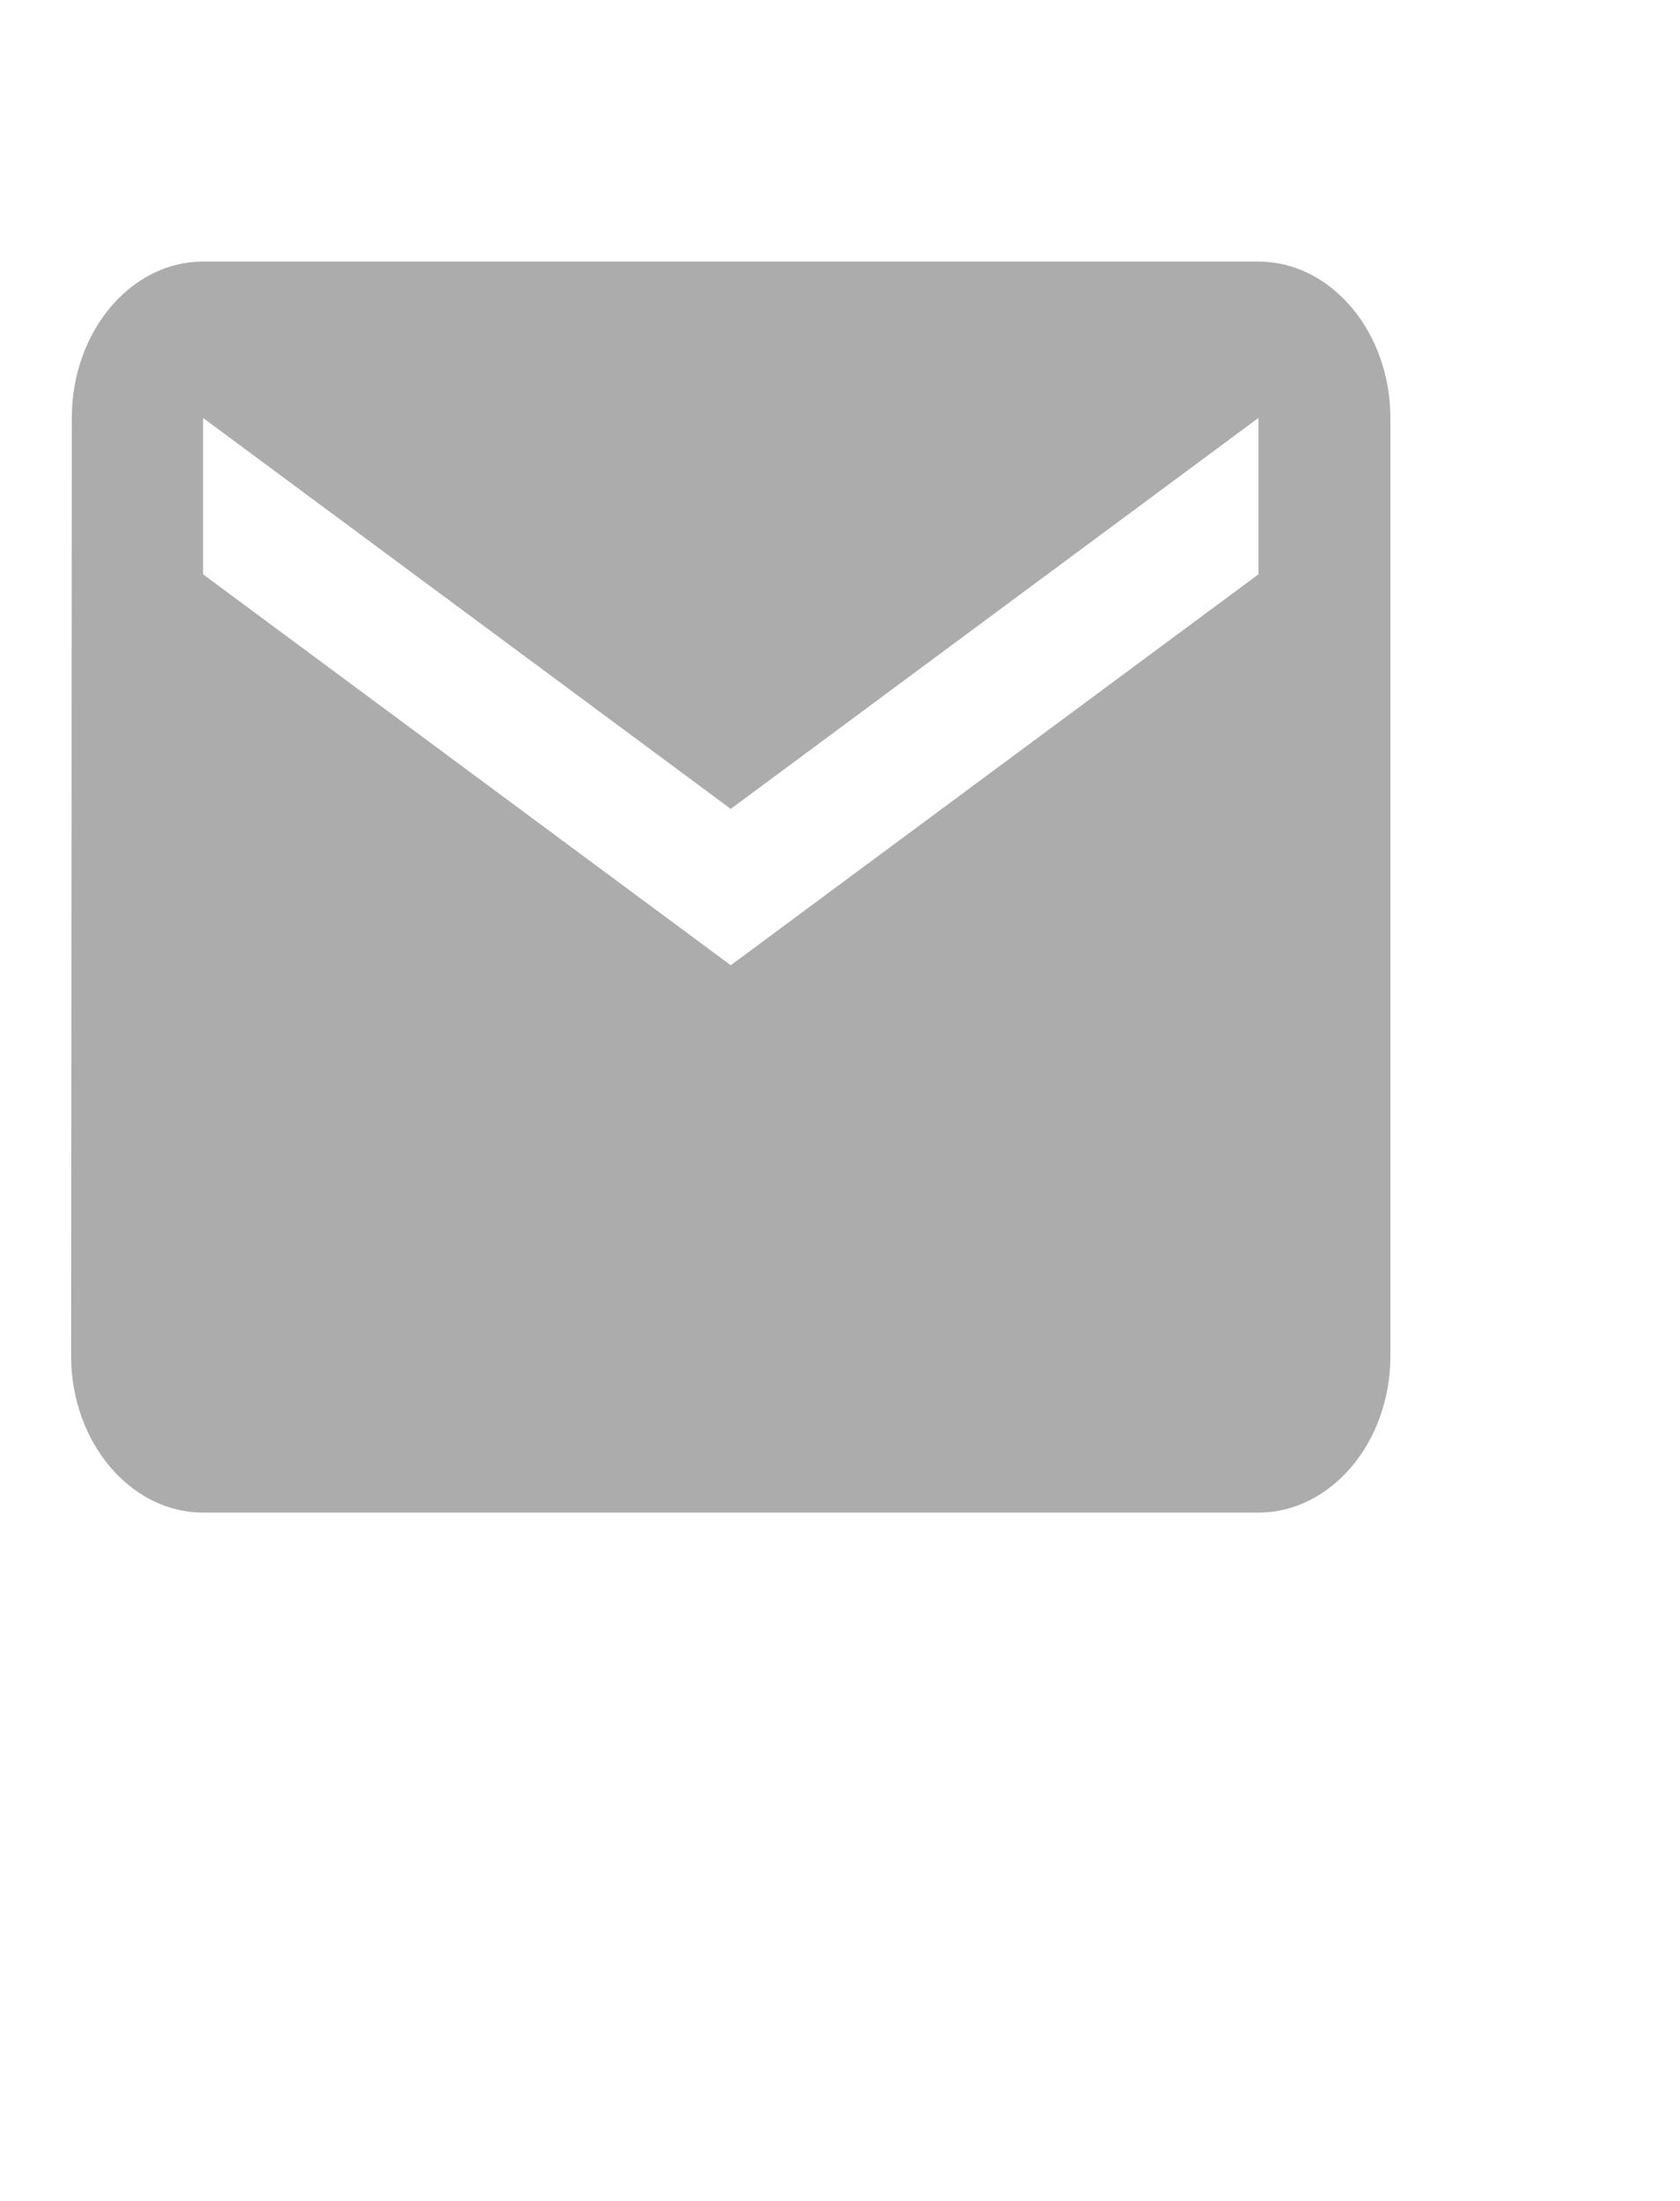<svg width="71" height="93" viewBox="0 0 71 93" fill="none" xmlns="http://www.w3.org/2000/svg">
<path d="M53.184 11.053H8.582C5.516 11.053 3.035 14.027 3.035 17.661L3.007 57.31C3.007 60.945 5.516 63.919 8.582 63.919H53.184C56.251 63.919 58.76 60.945 58.76 57.31V17.661C58.76 14.027 56.251 11.053 53.184 11.053ZM53.184 24.27L30.883 40.79L8.582 24.27V17.661L30.883 34.182L53.184 17.661V24.27Z" fill="#ACACAC"/>
</svg>
